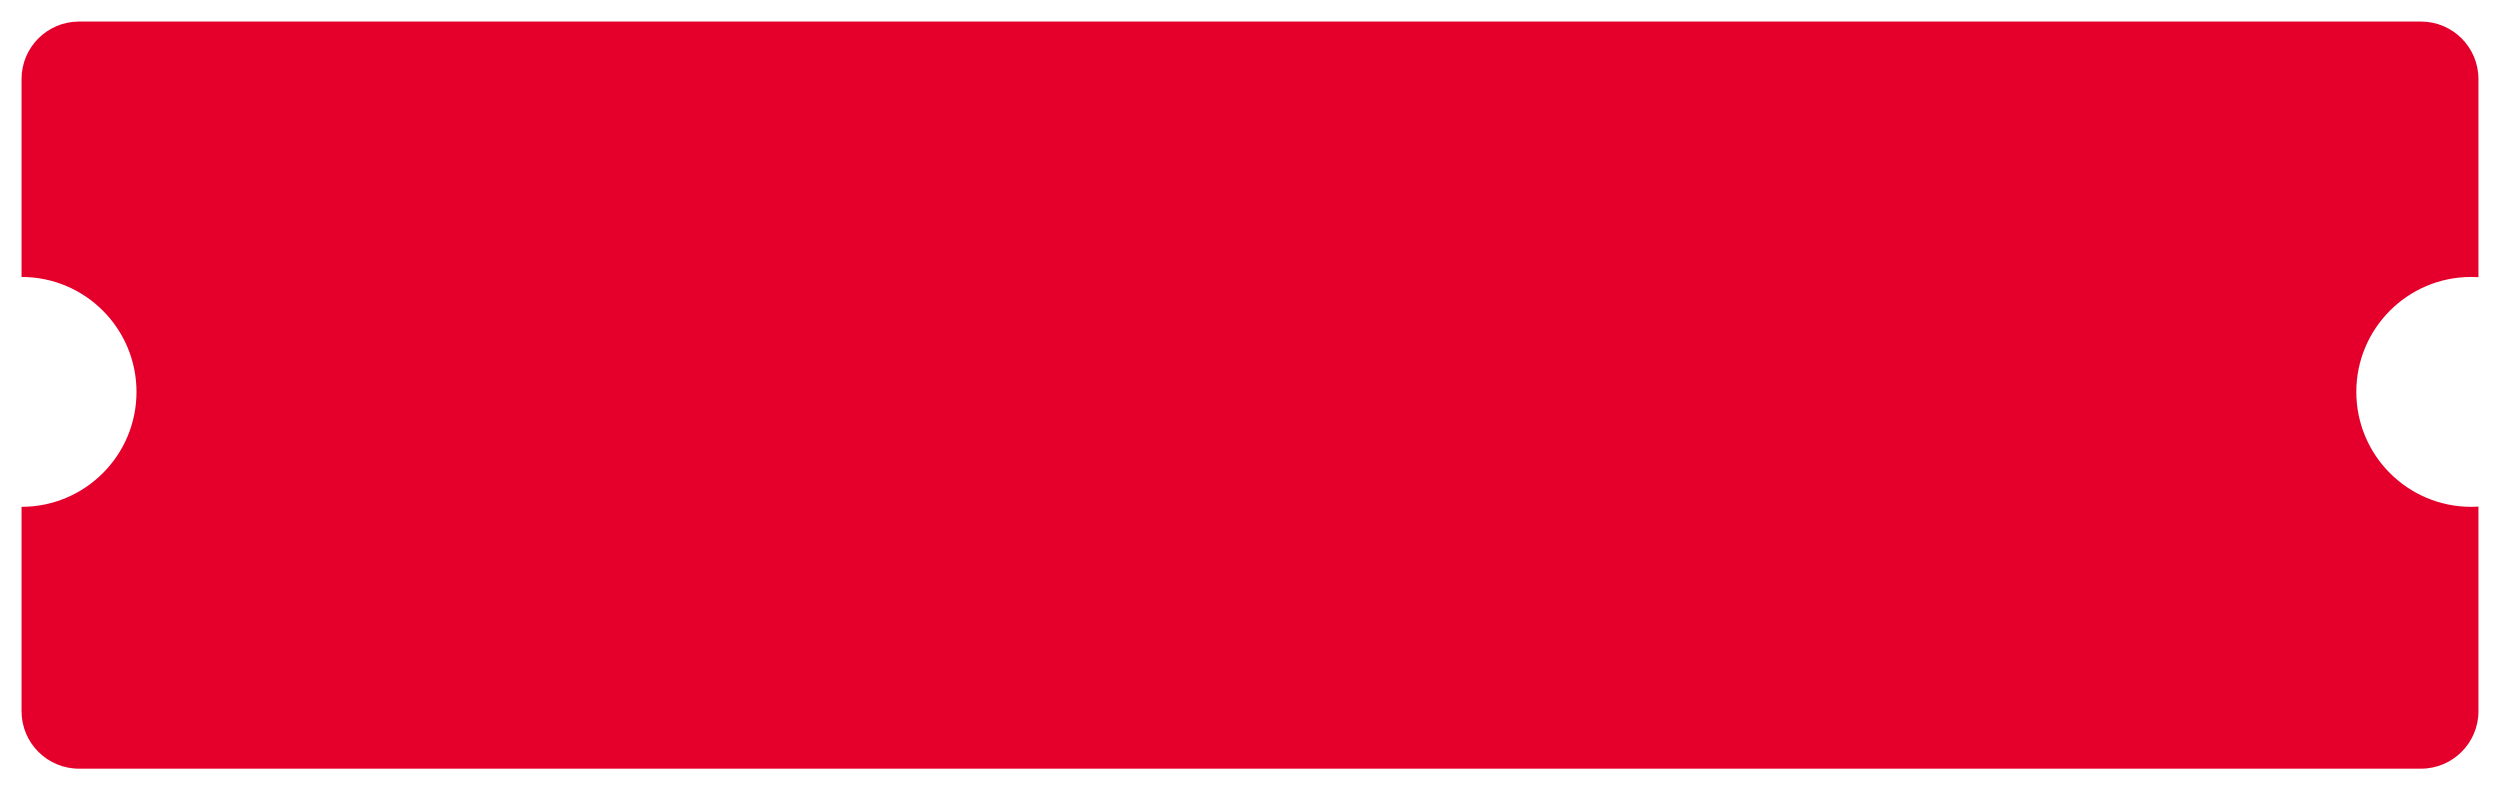 <svg width="348" height="110" viewBox="0 0 348 110" fill="none" xmlns="http://www.w3.org/2000/svg">
<g filter="url(#filter0_d_102_3360)">
<path fill-rule="evenodd" clip-rule="evenodd" d="M3 9C3 4.582 6.582 1 11 1H337C341.418 1 345 4.582 345 9V36.581C344.669 36.561 344.336 36.551 344 36.551C335.163 36.551 328 43.714 328 52.551C328 61.387 335.163 68.551 344 68.551C344.336 68.551 344.669 68.54 345 68.52V97C345 101.418 341.418 105 337 105H11C6.582 105 3 101.418 3 97V68.551C11.837 68.551 19 61.387 19 52.551C19 43.714 11.837 36.551 3 36.551V9Z" fill="#E4002B"/>
</g>
<defs>
<filter id="filter0_d_102_3360" x="0" y="0" width="348" height="110" filterUnits="userSpaceOnUse" color-interpolation-filters="sRGB">
<feFlood flood-opacity="0" result="BackgroundImageFix"/>
<feColorMatrix in="SourceAlpha" type="matrix" values="0 0 0 0 0 0 0 0 0 0 0 0 0 0 0 0 0 0 127 0" result="hardAlpha"/>
<feOffset dy="2"/>
<feGaussianBlur stdDeviation="1.5"/>
<feComposite in2="hardAlpha" operator="out"/>
<feColorMatrix type="matrix" values="0 0 0 0 0 0 0 0 0 0 0 0 0 0 0 0 0 0 0.25 0"/>
<feBlend mode="normal" in2="BackgroundImageFix" result="effect1_dropShadow_102_3360"/>
<feBlend mode="normal" in="SourceGraphic" in2="effect1_dropShadow_102_3360" result="shape"/>
</filter>
</defs>
</svg>
